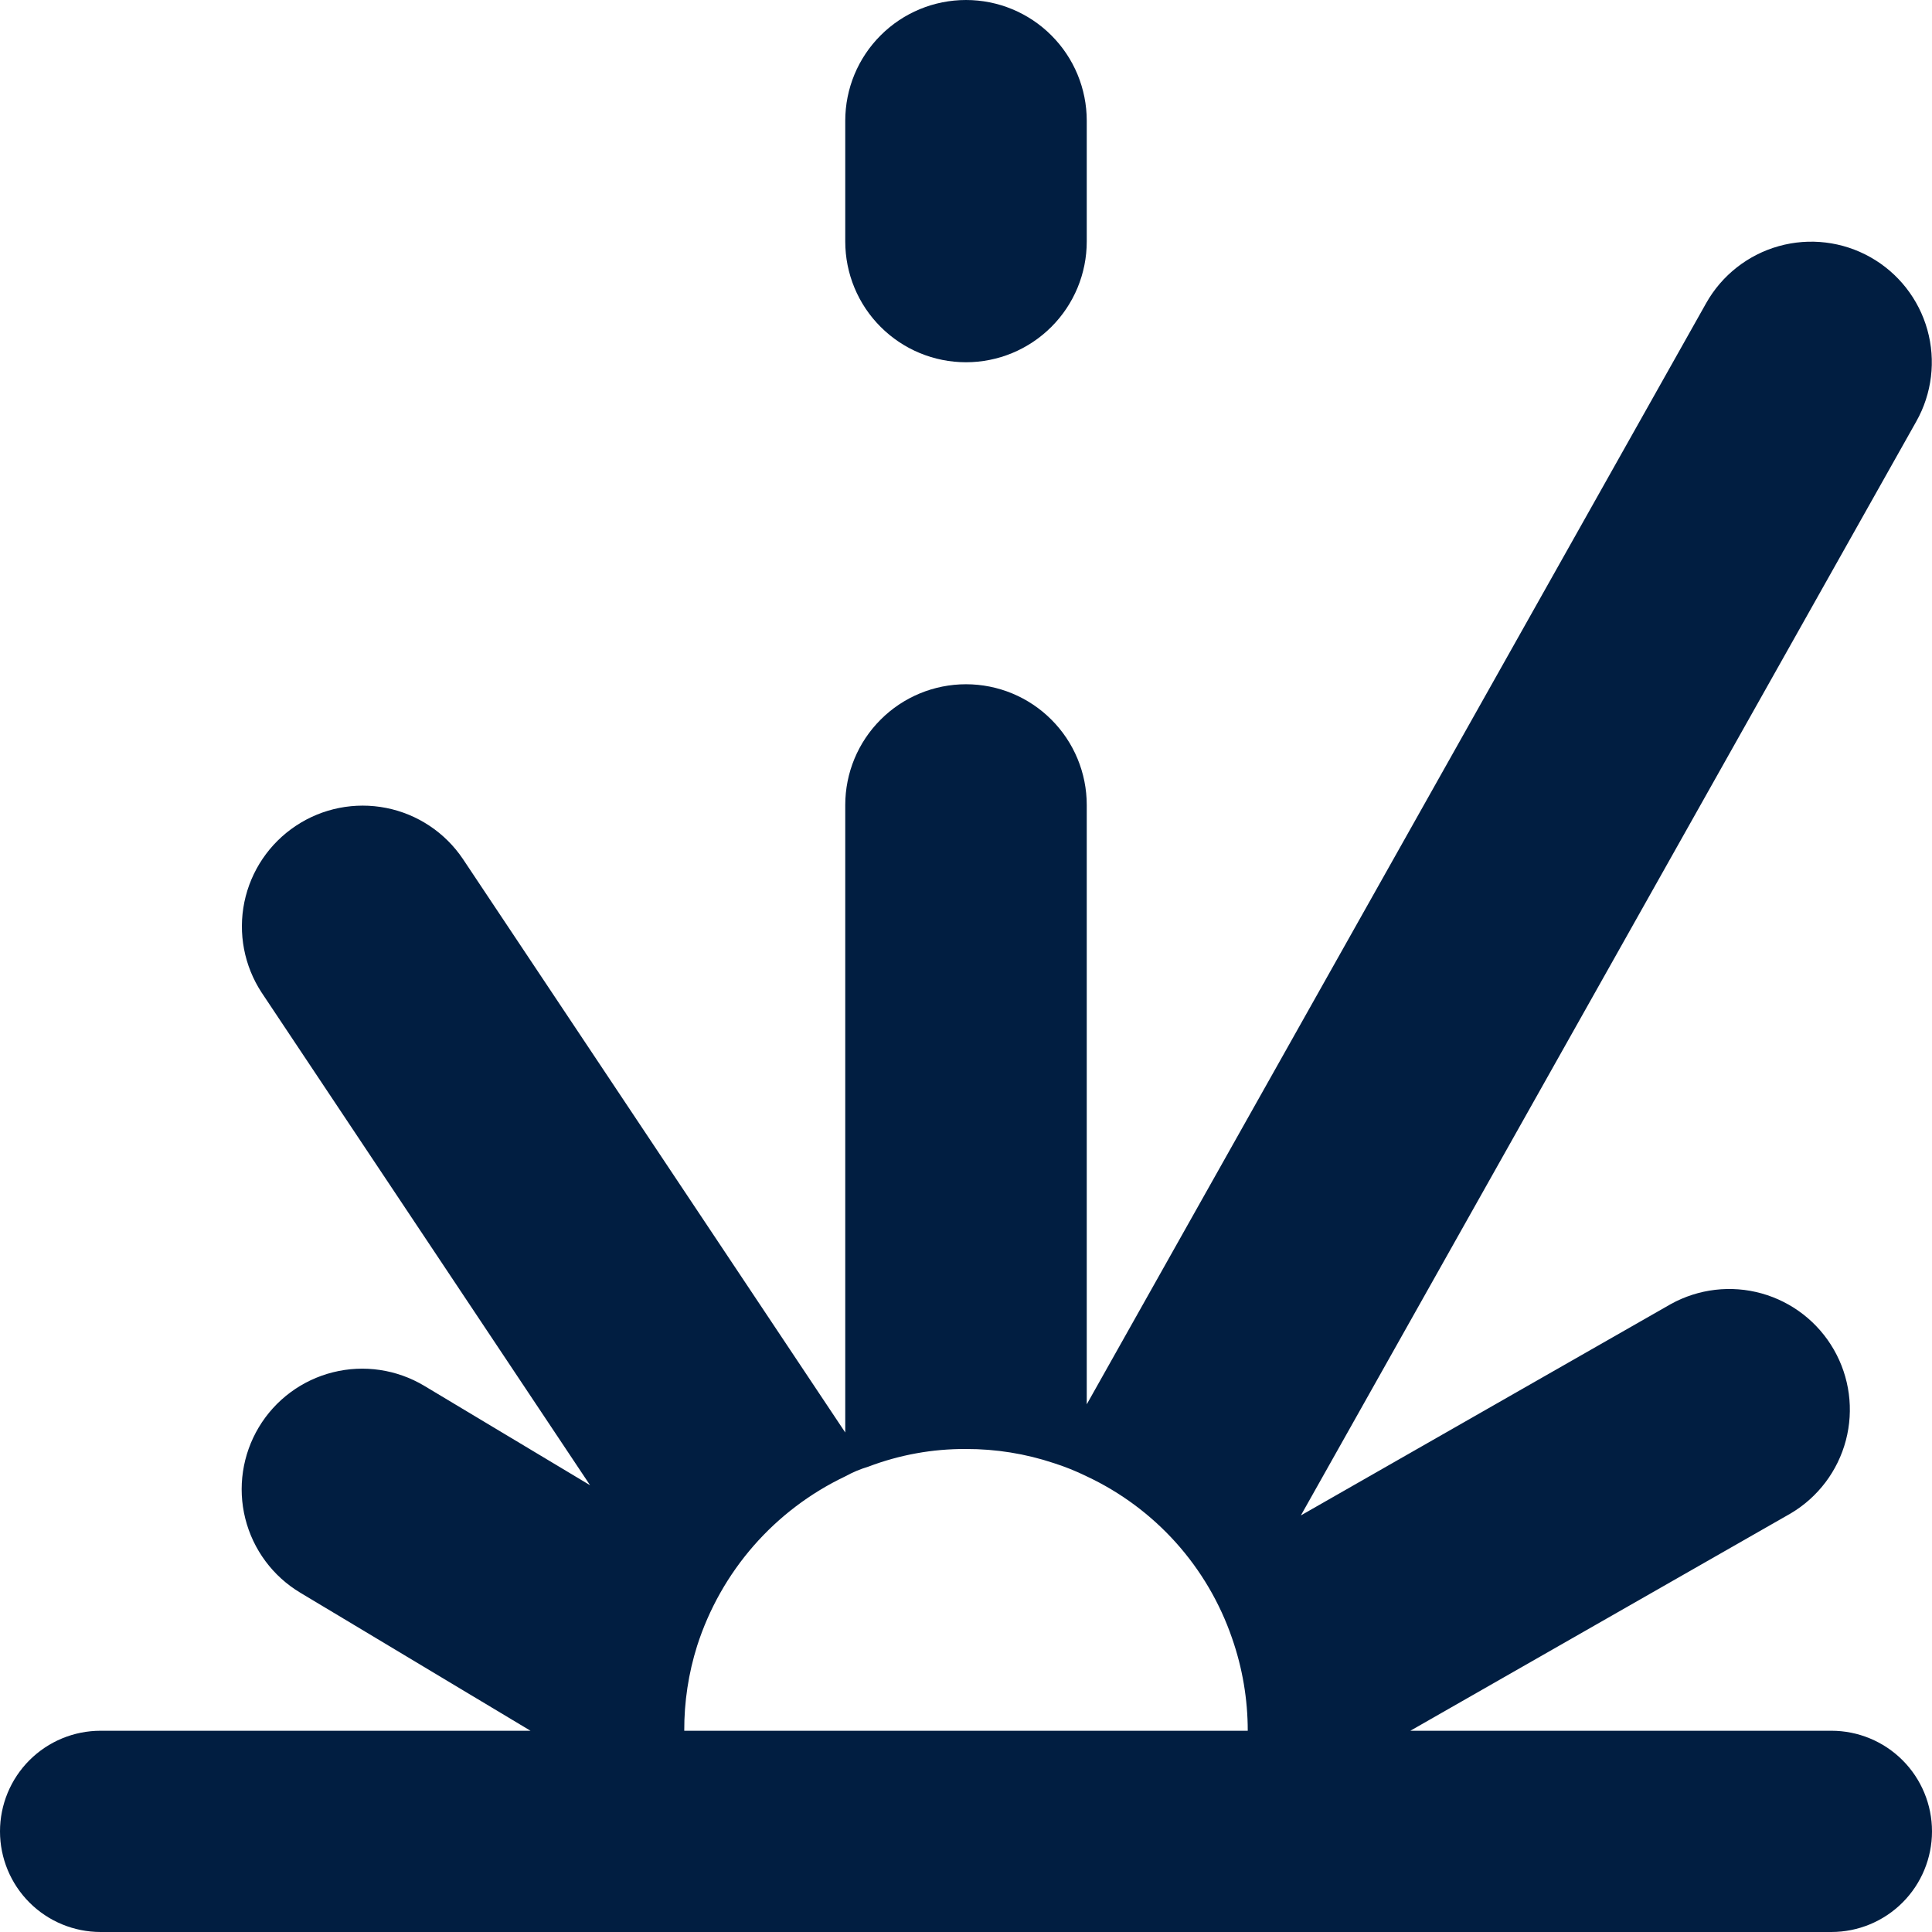 <svg width="48" height="48" viewBox="0 0 48 48" fill="none" xmlns="http://www.w3.org/2000/svg">
<path d="M24 9C24.796 9 25.559 8.684 26.121 8.121C26.684 7.559 27 6.796 27 6V3C27 2.204 26.684 1.441 26.121 0.879C25.559 0.316 24.796 0 24 0C23.204 0 22.441 0.316 21.879 0.879C21.316 1.441 21 2.204 21 3V6C21 6.796 21.316 7.559 21.879 8.121C22.441 8.684 23.204 9 24 9ZM45.5 43H35.04L44.49 37.6C45.167 37.199 45.659 36.547 45.86 35.786C46.061 35.024 45.954 34.215 45.562 33.532C45.171 32.849 44.526 32.347 43.768 32.135C43.01 31.923 42.199 32.019 41.51 32.4L32.32 37.65L47.61 10.47C48 9.778 48.099 8.959 47.885 8.194C47.671 7.429 47.162 6.78 46.47 6.39C45.778 6 44.959 5.901 44.194 6.115C43.429 6.329 42.78 6.838 42.39 7.53L27 34.89V20C27 19.204 26.684 18.441 26.121 17.879C25.559 17.316 24.796 17 24 17C23.204 17 22.441 17.316 21.879 17.879C21.316 18.441 21 19.204 21 20V35.59L11.5 21.34C11.057 20.683 10.373 20.227 9.595 20.073C8.818 19.919 8.011 20.078 7.351 20.517C6.691 20.955 6.231 21.637 6.071 22.413C5.912 23.189 6.066 23.997 6.5 24.66L14.66 36.9L10.54 34.43C9.858 34.022 9.042 33.901 8.272 34.094C7.501 34.287 6.838 34.778 6.43 35.46C6.022 36.142 5.901 36.958 6.094 37.728C6.287 38.499 6.778 39.162 7.46 39.57L13.18 43H2.5C1.837 43 1.201 43.263 0.732 43.732C0.263 44.201 0 44.837 0 45.5C0 46.163 0.263 46.799 0.732 47.268C1.201 47.737 1.837 48 2.5 48H45.5C46.163 48 46.799 47.737 47.268 47.268C47.737 46.799 48 46.163 48 45.5C48 44.837 47.737 44.201 47.268 43.732C46.799 43.263 46.163 43 45.5 43V43ZM23.24 43H17C16.997 42.284 17.105 41.573 17.32 40.89C17.614 39.974 18.092 39.128 18.724 38.404C19.357 37.68 20.132 37.093 21 36.68C21.181 36.58 21.372 36.499 21.57 36.44C22.346 36.145 23.17 35.995 24 36C24.741 35.998 25.477 36.116 26.18 36.35C26.461 36.439 26.735 36.55 27 36.68C27.84 37.074 28.593 37.633 29.213 38.323C29.833 39.014 30.308 39.822 30.61 40.7C30.868 41.439 31 42.217 31 43H23.24V43Z" fill="#011E41"/>
</svg>
